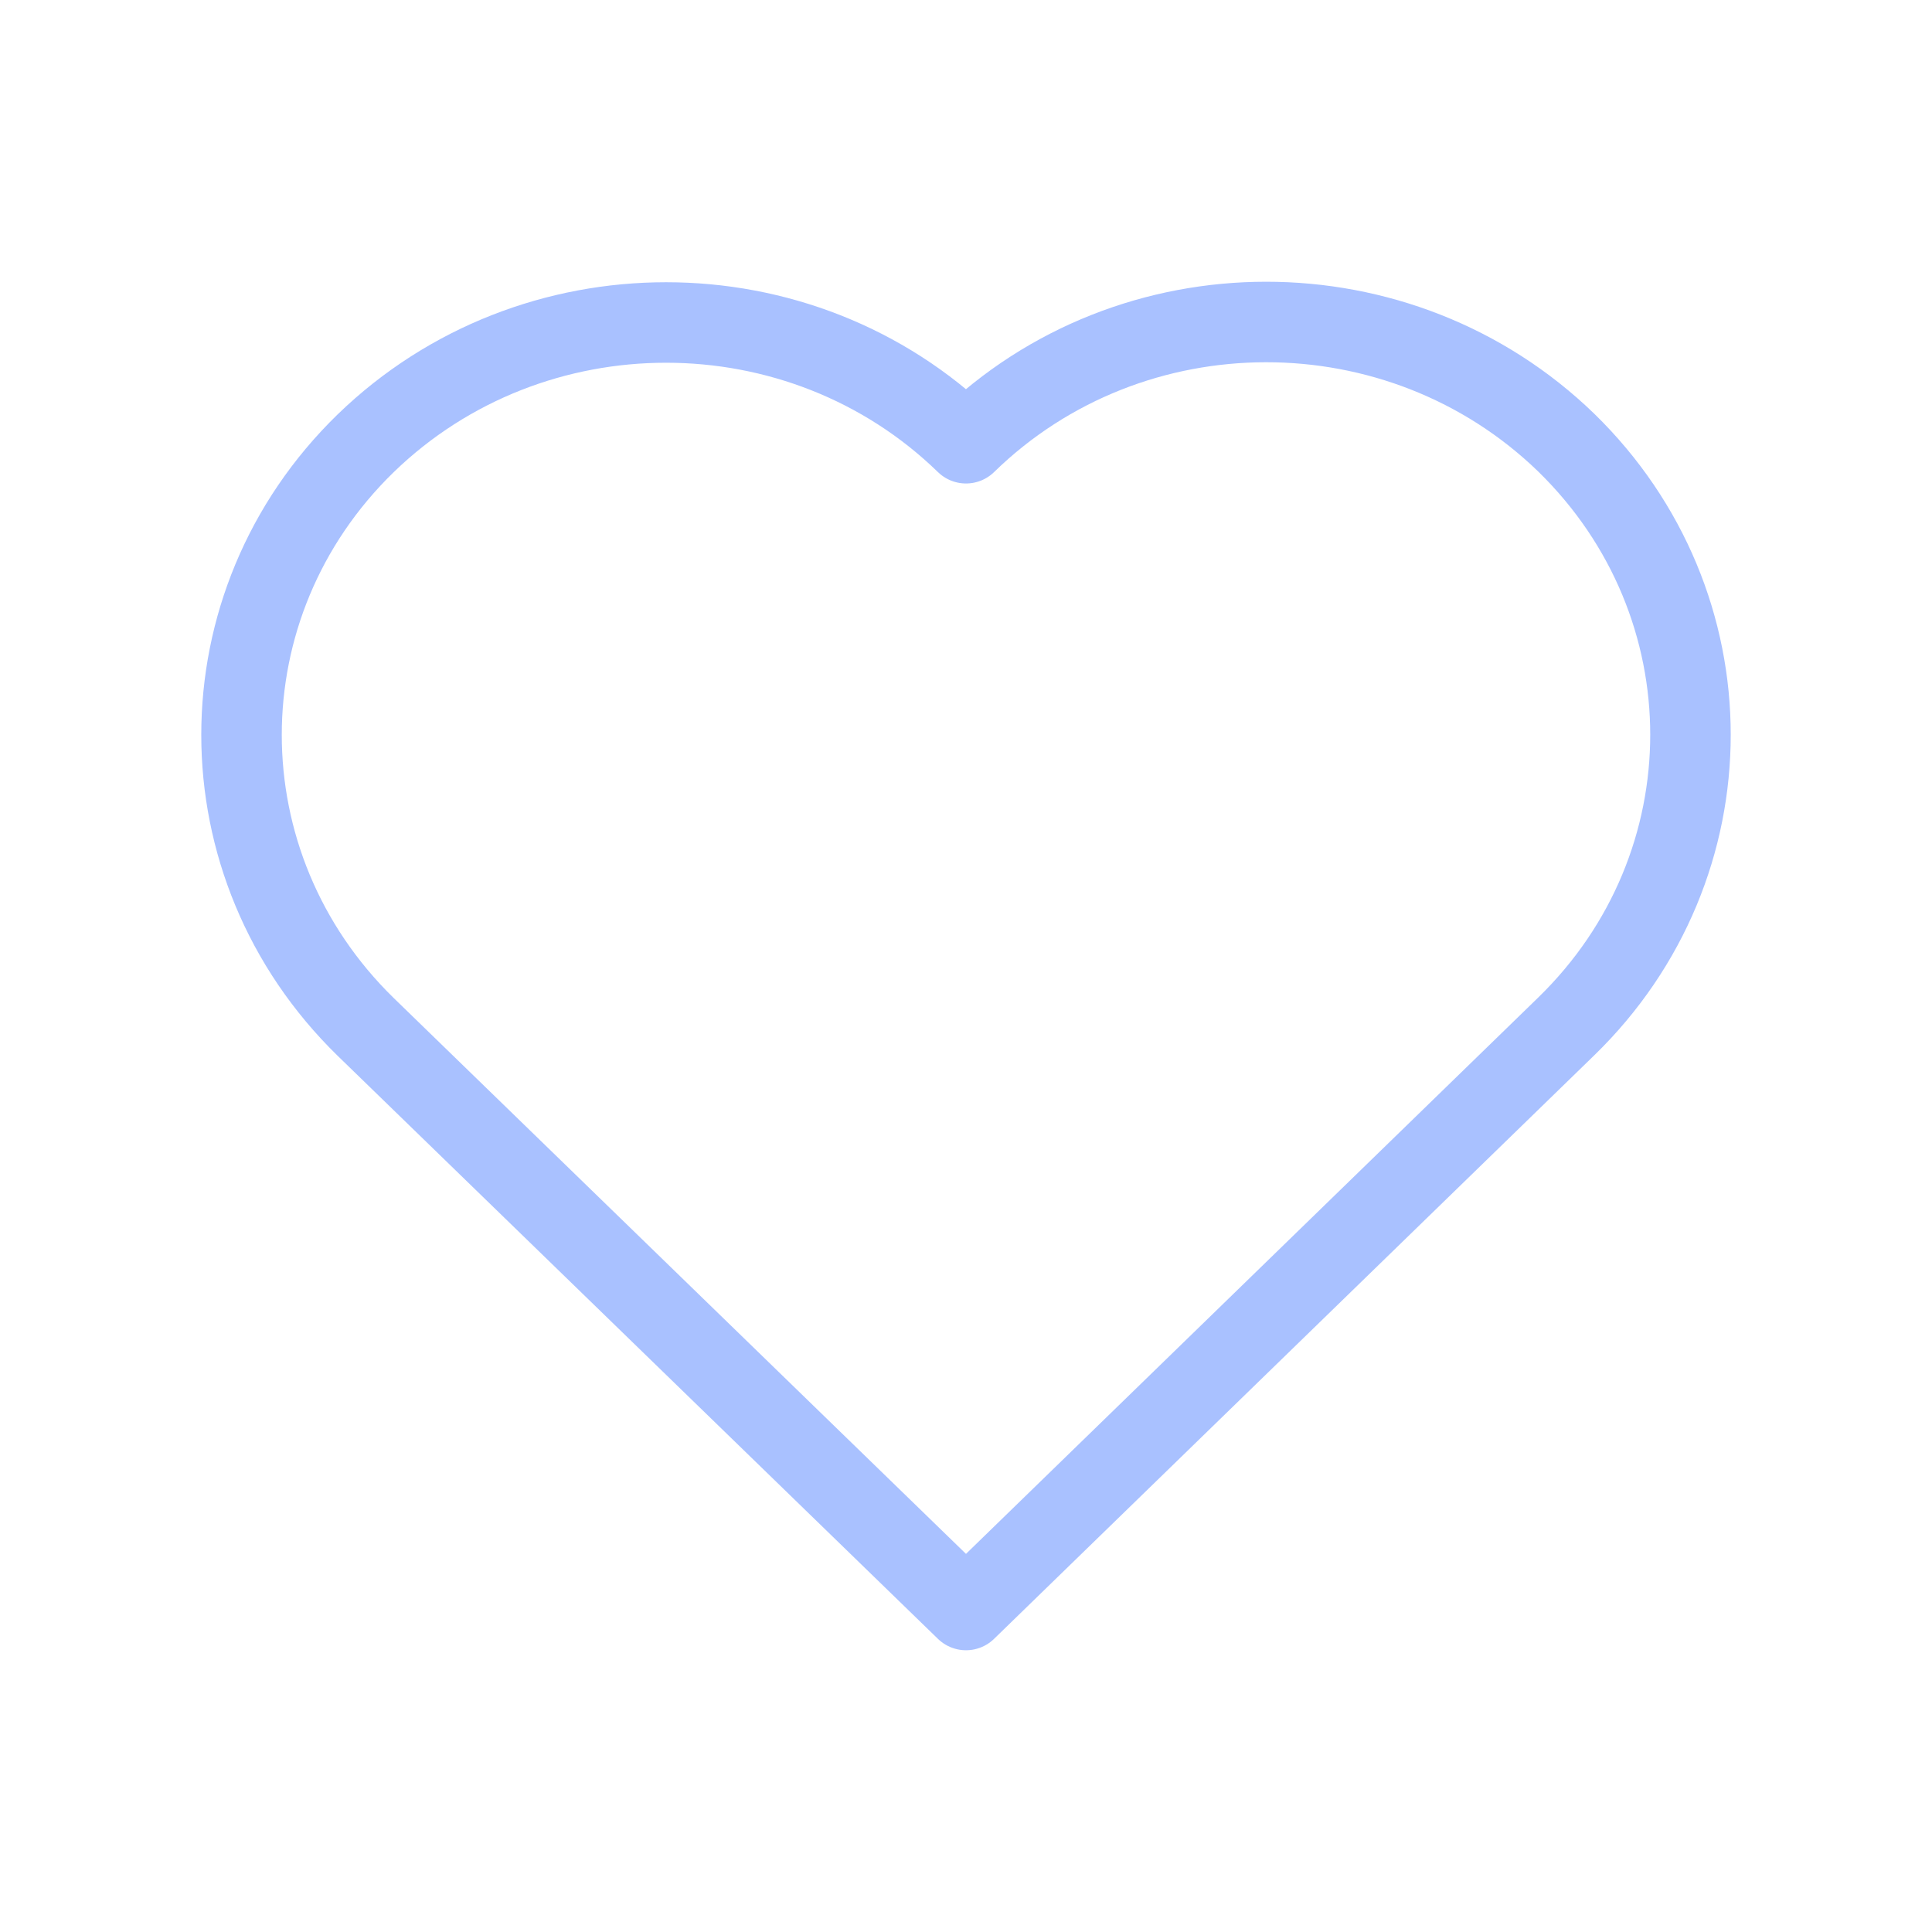 <svg xmlns="http://www.w3.org/2000/svg" width="24" height="24" fill="none" viewBox="0 0 24 24">
    <path stroke="#A9C1FF" stroke-linecap="round" stroke-linejoin="round" stroke-miterlimit="10" d="M12 5.506c-2.057-2-5.393-2-7.457 0-2.057 2-2.057 5.244 0 7.251L12 20l7.457-7.25c2.057-2 2.057-5.244 0-7.251-2.064-2-5.4-2-7.457.007z"/>
</svg>
